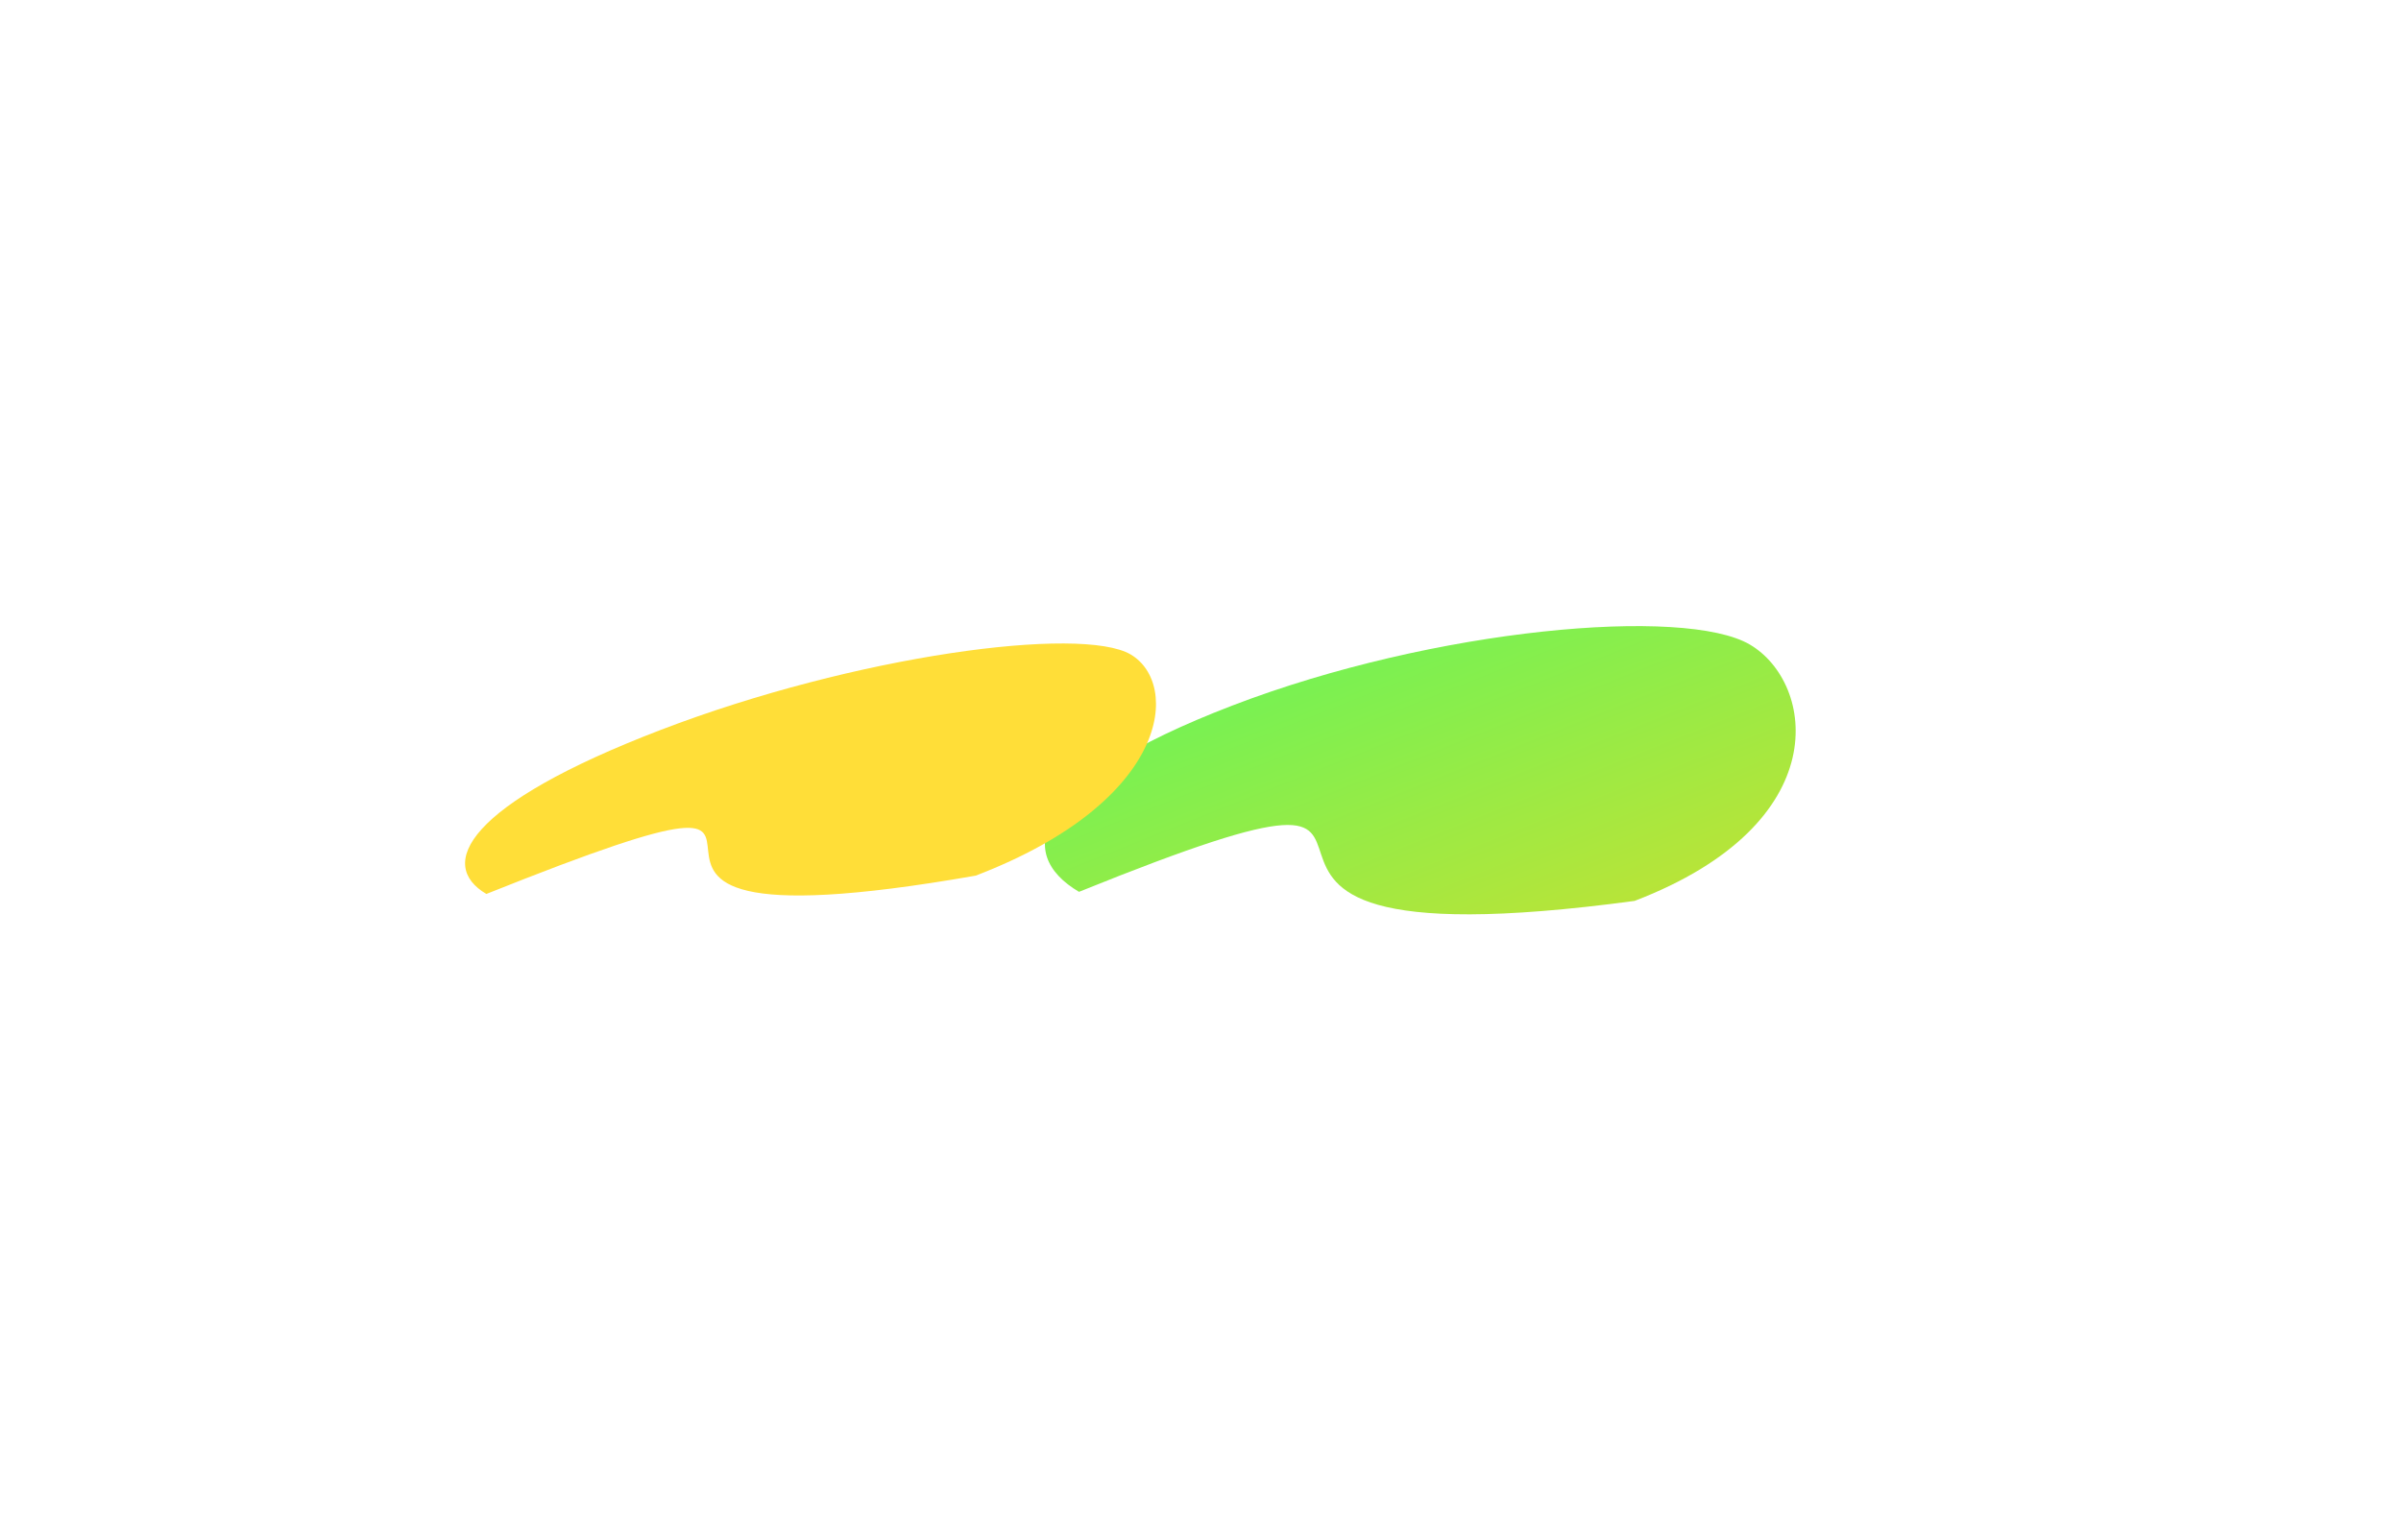 <svg width="1920" height="1232" viewBox="0 0 1920 1232" fill="none" xmlns="http://www.w3.org/2000/svg">
<g filter="url(#filter0_f_2031_87)">
<path d="M1399.32 515.604C1451.22 546.18 1469.08 658.535 1307.15 720.642C862.496 780.462 1231.5 564.362 862.847 713.391C810.947 682.814 823.579 626.467 985.507 564.36C1147.43 502.252 1347.43 485.027 1399.32 515.604Z" fill="url(#paint0_linear_2031_87)"/>
</g>
<g filter="url(#filter1_f_2031_87)">
<path d="M904.188 523.542C943.752 546.852 936.3 640.582 780.278 700.424C374.744 771.556 745.711 572.424 388.928 715.088C349.363 691.778 372.187 643.763 528.209 583.92C684.231 524.078 864.623 500.232 904.188 523.542Z" fill="#FFDE38"/>
</g>
<defs>
<filter id="filter0_f_2031_87" x="335.595" y="0.838" width="1600.36" height="1230.56" filterUnits="userSpaceOnUse" color-interpolation-filters="sRGB">
<feFlood flood-opacity="0" result="BackgroundImageFix"/>
<feBlend mode="normal" in="SourceGraphic" in2="BackgroundImageFix" result="shape"/>
<feGaussianBlur stdDeviation="250" result="effect1_foregroundBlur_2031_87"/>
</filter>
<filter id="filter1_f_2031_87" x="-28.086" y="114.724" width="1352.49" height="1001.59" filterUnits="userSpaceOnUse" color-interpolation-filters="sRGB">
<feFlood flood-opacity="0" result="BackgroundImageFix"/>
<feBlend mode="normal" in="SourceGraphic" in2="BackgroundImageFix" result="shape"/>
<feGaussianBlur stdDeviation="200" result="effect1_foregroundBlur_2031_87"/>
</filter>
<linearGradient id="paint0_linear_2031_87" x1="1017.88" y1="551.942" x2="1186.46" y2="975.799" gradientUnits="userSpaceOnUse">
<stop stop-color="#79F152"/>
<stop offset="1" stop-color="#E5DB26"/>
</linearGradient>
</defs>
</svg>
